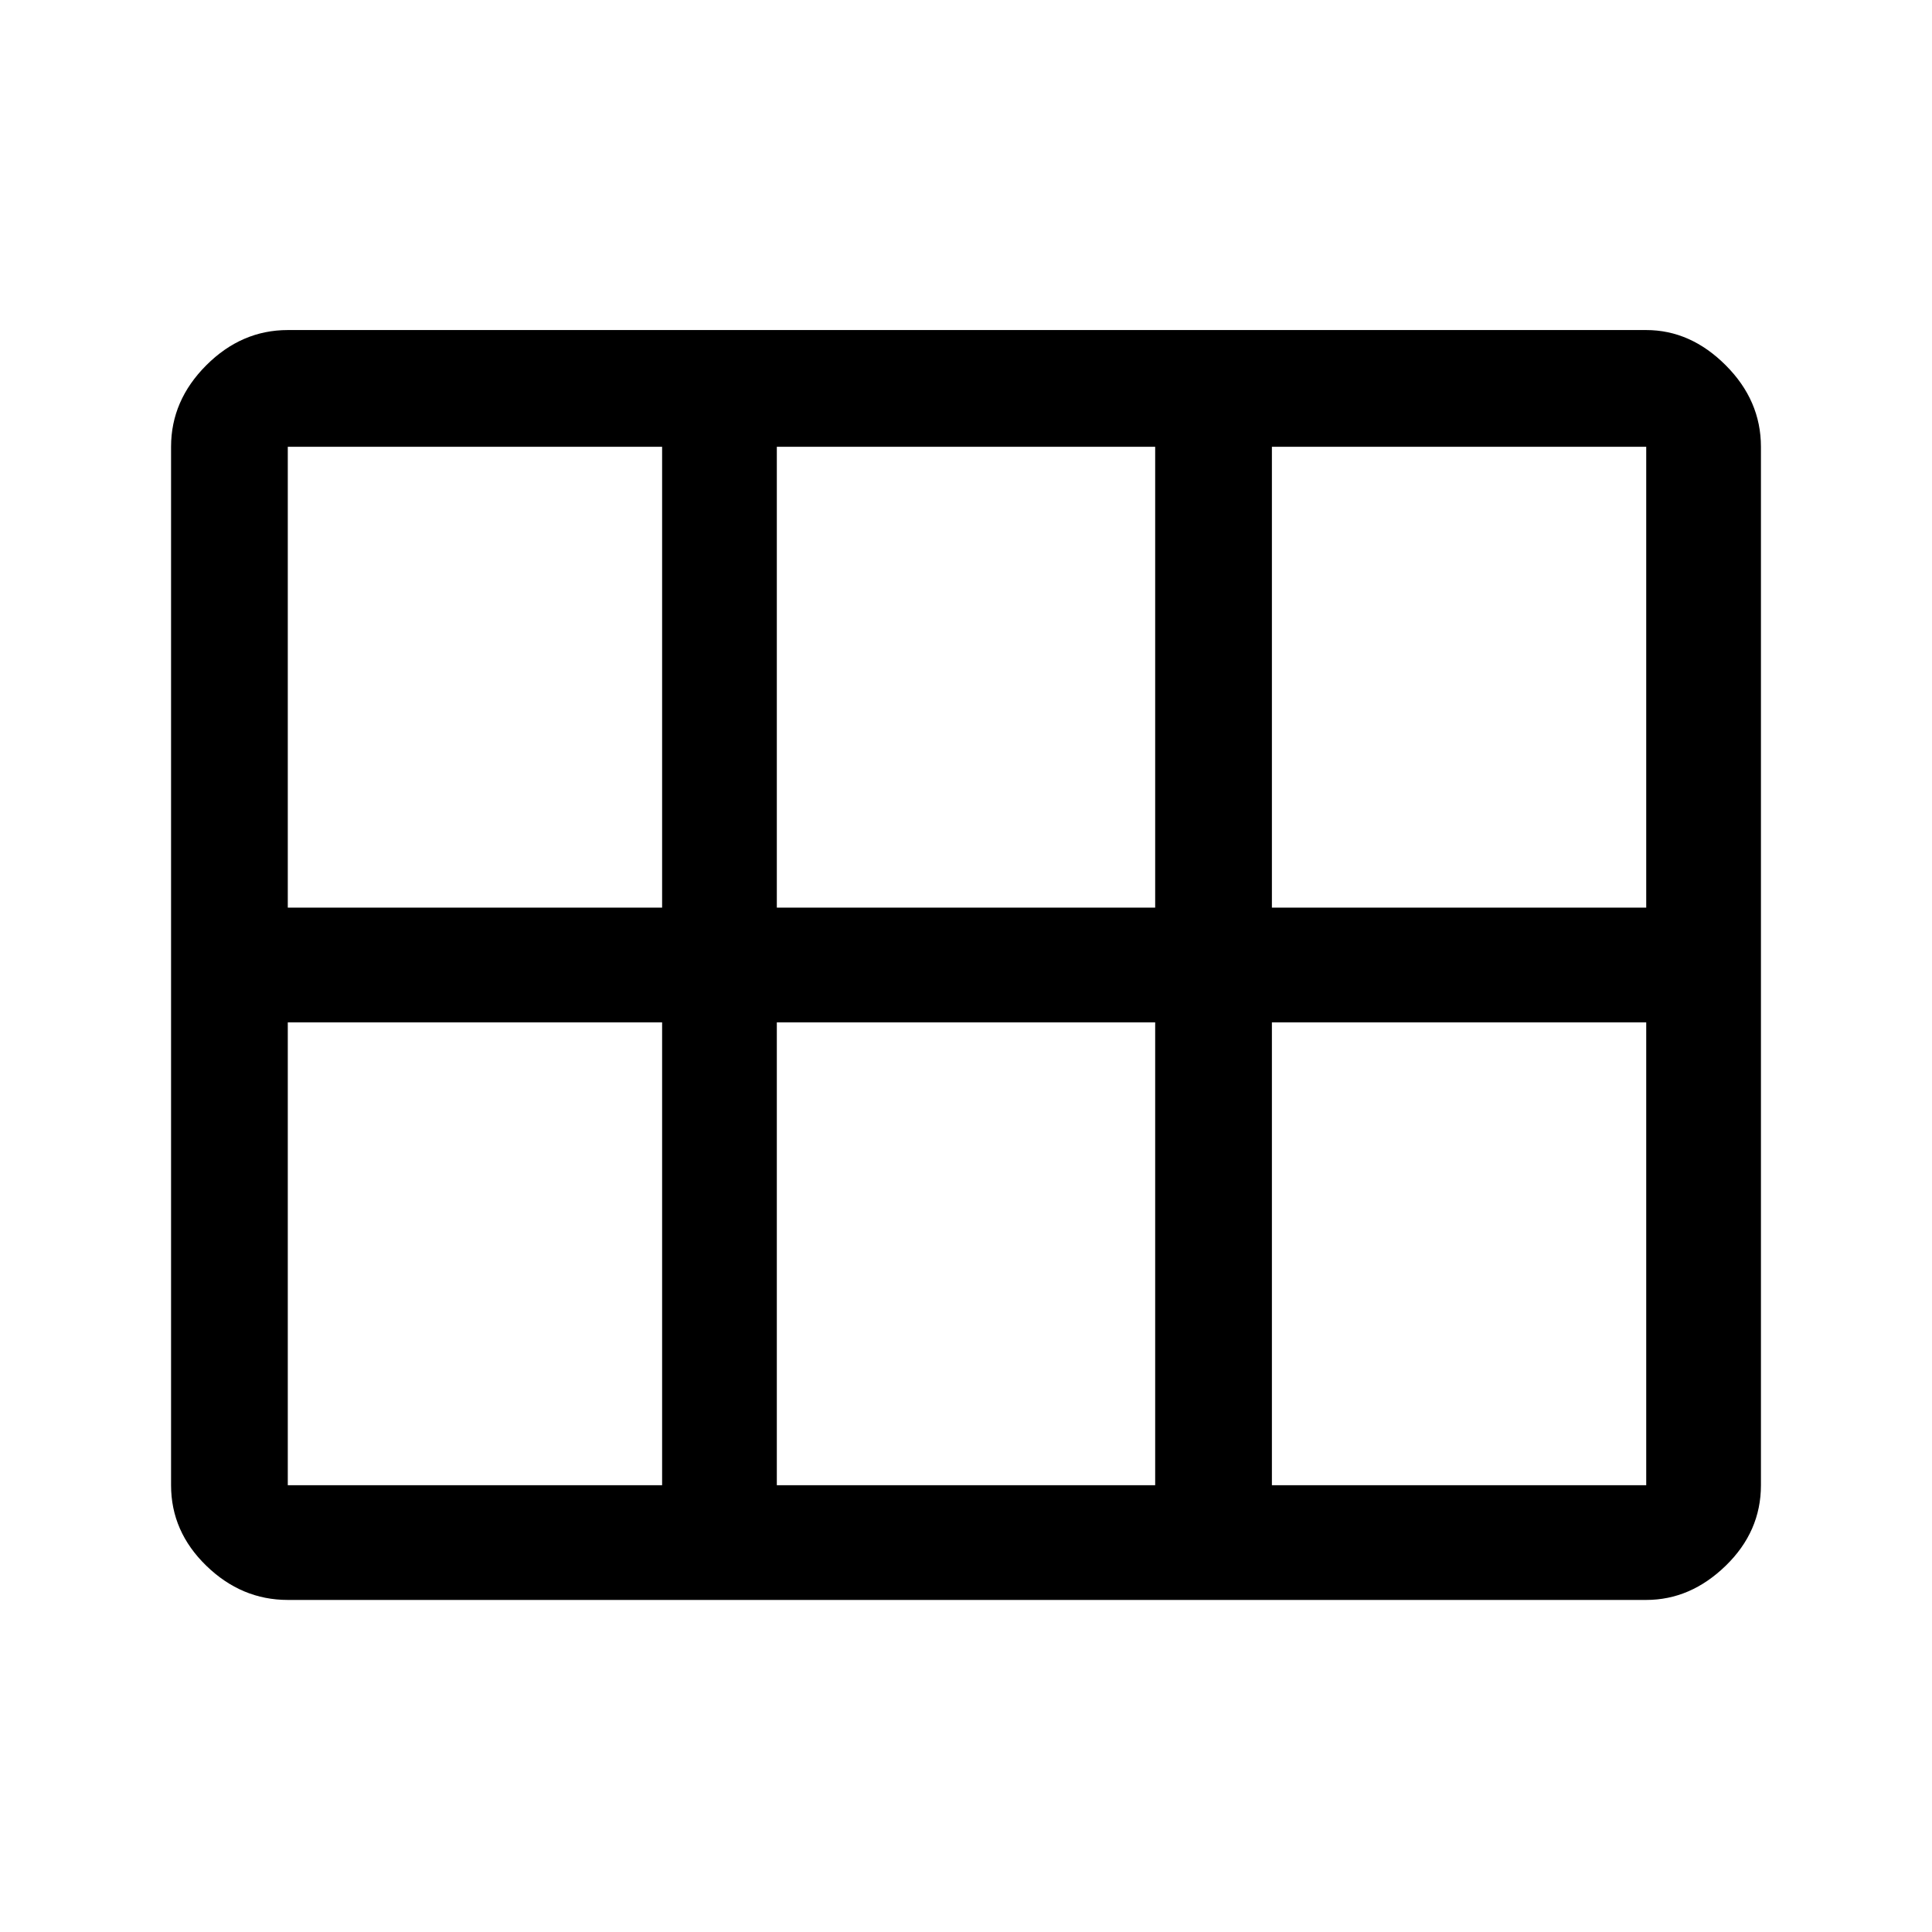 <svg xmlns="http://www.w3.org/2000/svg" height="48" width="48"><path d="M7.15 39.75Q6 39.75 5.125 38.9Q4.25 38.05 4.25 36.9V11.1Q4.25 9.95 5.125 9.075Q6 8.2 7.15 8.2H40.9Q42 8.2 42.875 9.075Q43.75 9.95 43.75 11.1V36.9Q43.75 38.05 42.875 38.9Q42 39.75 40.9 39.75ZM7.15 22.55Q7.15 22.55 7.15 22.55Q7.15 22.55 7.15 22.55H16.45Q16.45 22.55 16.45 22.55Q16.45 22.55 16.45 22.55V11.1Q16.45 11.1 16.45 11.1Q16.45 11.1 16.45 11.1H7.15Q7.15 11.1 7.15 11.1Q7.15 11.1 7.15 11.1ZM19.3 22.55H28.7Q28.7 22.55 28.7 22.55Q28.7 22.55 28.7 22.55V11.1Q28.7 11.1 28.7 11.1Q28.7 11.1 28.7 11.1H19.3Q19.3 11.1 19.3 11.1Q19.3 11.1 19.3 11.1V22.55Q19.3 22.55 19.3 22.55Q19.3 22.55 19.3 22.55ZM31.6 22.55H40.9Q40.9 22.55 40.9 22.55Q40.9 22.55 40.9 22.55V11.1Q40.9 11.1 40.9 11.1Q40.9 11.1 40.9 11.1H31.6Q31.6 11.1 31.6 11.1Q31.6 11.1 31.6 11.1V22.55Q31.6 22.55 31.6 22.55Q31.6 22.55 31.6 22.55ZM16.45 36.9Q16.45 36.9 16.45 36.9Q16.45 36.9 16.45 36.9V25.4Q16.45 25.4 16.45 25.4Q16.45 25.4 16.45 25.4H7.15Q7.15 25.4 7.15 25.4Q7.15 25.4 7.15 25.4V36.9Q7.15 36.9 7.15 36.9Q7.15 36.9 7.15 36.9ZM19.3 36.9H28.7Q28.7 36.9 28.7 36.9Q28.7 36.9 28.7 36.9V25.4Q28.7 25.4 28.7 25.4Q28.7 25.4 28.7 25.4H19.3Q19.3 25.4 19.3 25.4Q19.3 25.4 19.3 25.4V36.9Q19.3 36.9 19.3 36.9Q19.3 36.9 19.3 36.9ZM31.6 36.9H40.9Q40.9 36.9 40.9 36.9Q40.9 36.9 40.9 36.9V25.4Q40.9 25.4 40.9 25.4Q40.9 25.4 40.9 25.4H31.6Q31.6 25.4 31.6 25.4Q31.6 25.4 31.6 25.4V36.9Q31.6 36.9 31.6 36.9Q31.6 36.9 31.6 36.9Z"/></svg>